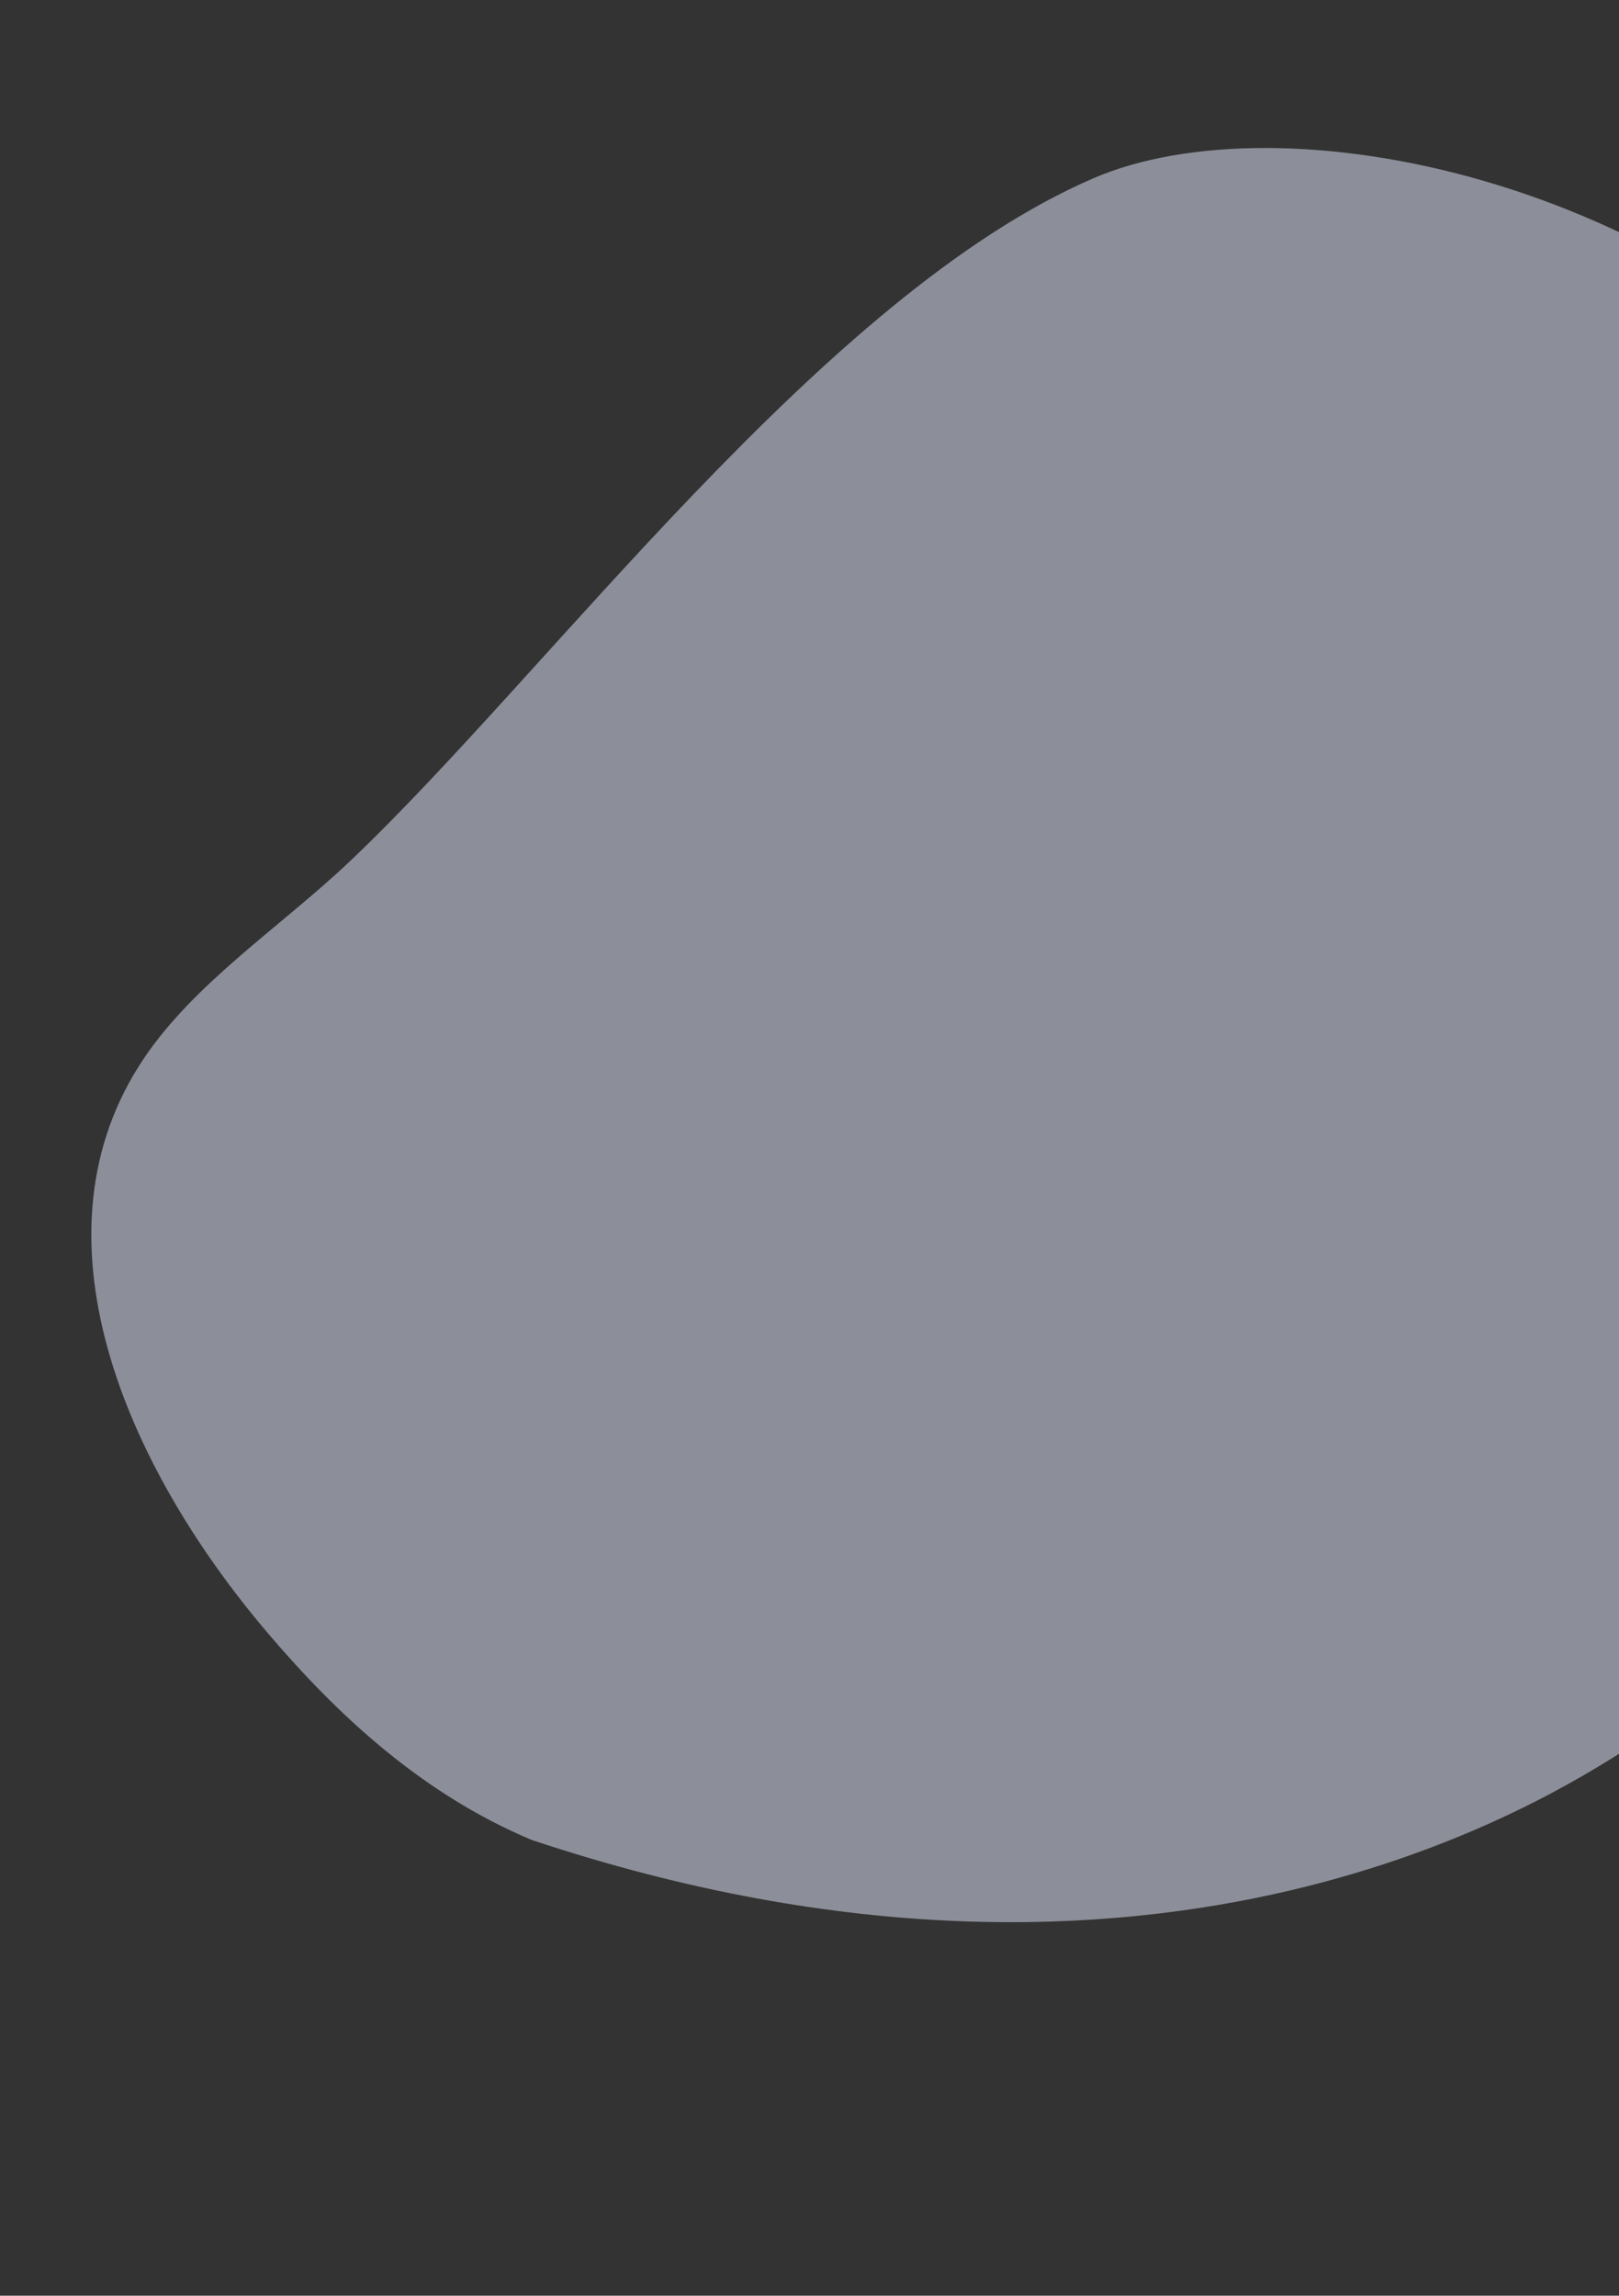 <svg width="551" height="781" viewBox="0 0 551 781" fill="none" xmlns="http://www.w3.org/2000/svg">
<rect x="0" y="0" width="551" height="781" fill="#333333" stroke="none"/>
<path opacity="0.5" d="M372.196 60.614C280.132 100.261 186.409 229.355 118.851 293.223C95.335 315.446 66.347 334.218 48.961 360.095C9.072 419.312 41.523 497.413 91.43 555.921C115.226 583.831 143.875 610.363 180.865 625.919C396.252 697.779 528.872 610.467 553.578 595.043C556.06 593.493 558.532 592.037 560.937 590.371L592.752 568.335L627.325 721.008L816.248 727.932C877.012 736.935 944.826 744.828 993.353 716.903C1026.8 697.68 1043.86 665.137 1058.85 633.891C1077.27 595.498 1094.98 553.48 1080.5 512.408C1063.97 465.422 1010.08 432.533 979.744 389.73C930.504 320.368 944.858 227.951 878.062 168.712C846.878 141.062 802.754 125.733 759.162 115.041C676.981 94.871 732.408 169.008 650.849 155.27C570.03 58.571 435.219 33.471 372.196 60.614Z" fill="#E7ECFF"/>
</svg>
